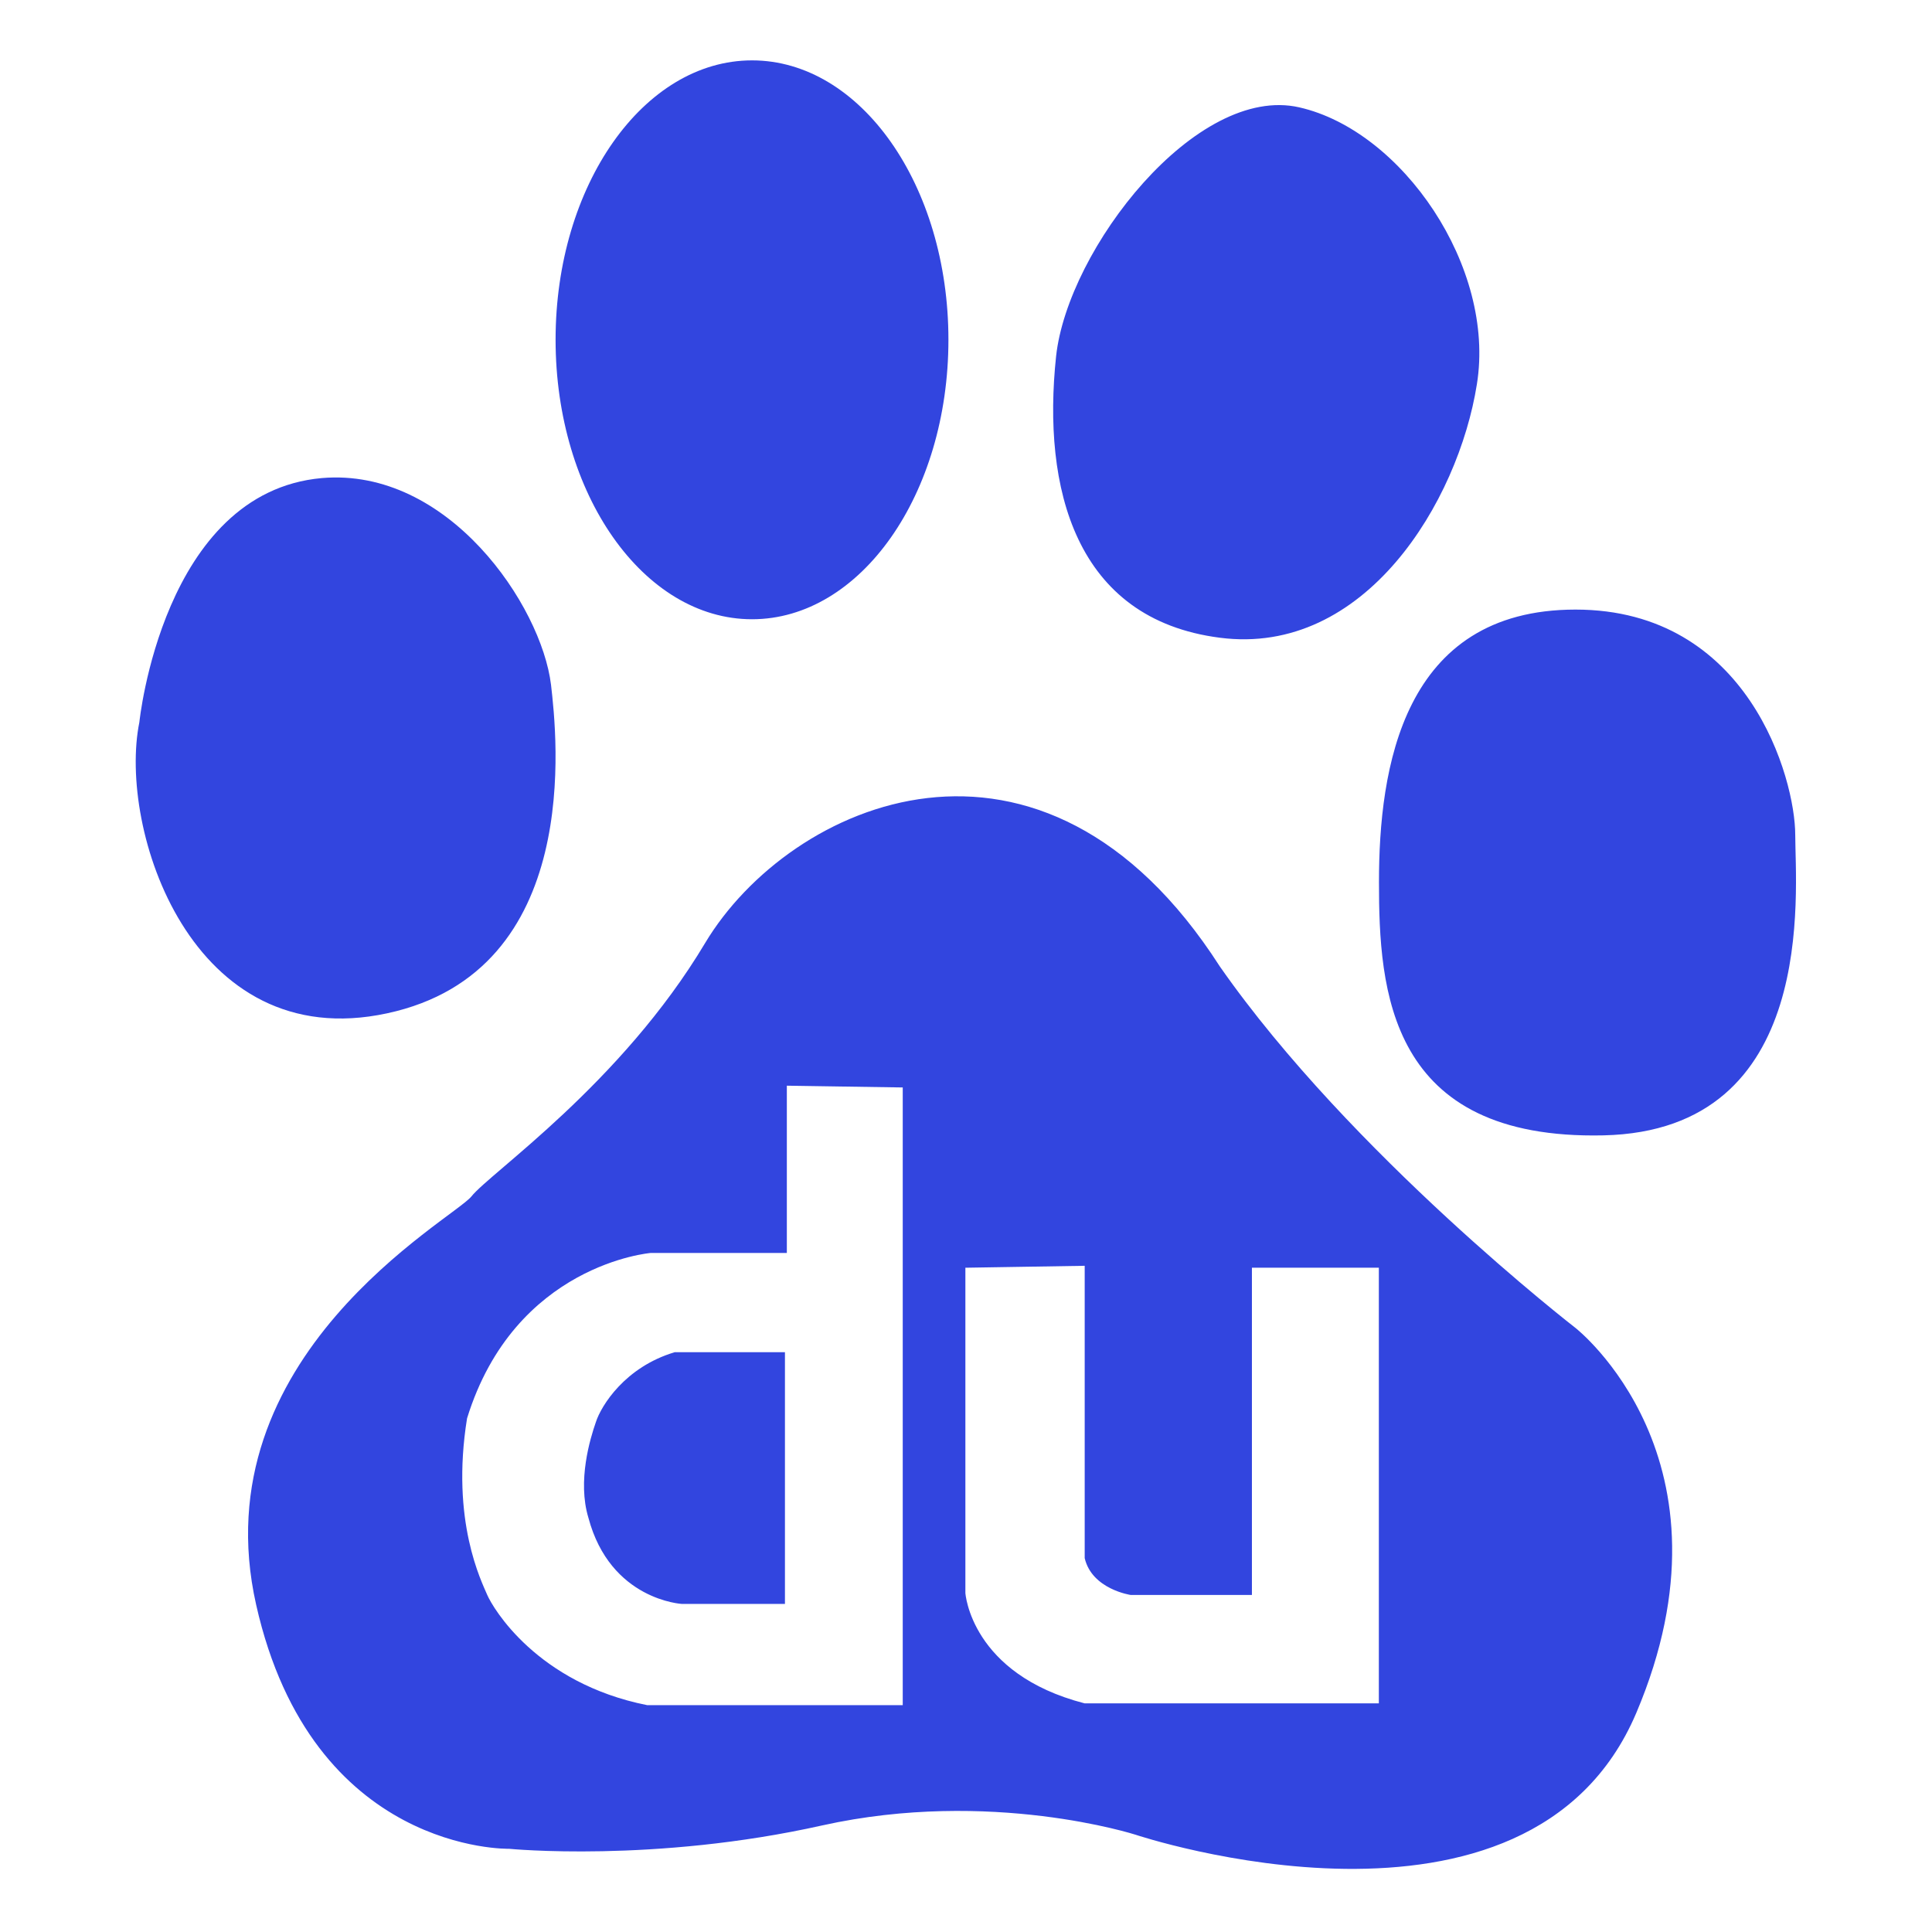 <?xml version="1.0" standalone="no"?><!DOCTYPE svg PUBLIC "-//W3C//DTD SVG 1.1//EN" "http://www.w3.org/Graphics/SVG/1.1/DTD/svg11.dtd"><svg t="1665242600265" class="icon" viewBox="0 0 1024 1024" version="1.1" xmlns="http://www.w3.org/2000/svg" p-id="1440" xmlns:xlink="http://www.w3.org/1999/xlink" width="200" height="200"><path d="M205.139 537.087c104.228-22.382 90.028-146.941 86.908-174.165-5.105-41.97-54.471-115.331-121.506-109.529-84.356 7.569-96.681 129.424-96.681 129.424-11.409 56.325 27.311 176.674 131.278 154.27zM315.824 753.744c-3.053 8.748-9.86 31.151-3.969 50.653 11.627 43.76 49.605 45.722 49.605 45.722h54.579v-133.416h-58.44c-26.265 7.832-38.939 28.272-41.775 37.041z m82.763-425.529c57.568 0 104.097-66.25 104.097-148.162C502.685 98.228 456.156 32 398.588 32c-57.48 0-104.119 66.228-104.119 148.053 0 81.912 46.659 148.162 104.119 148.162z m247.941 9.794c76.939 9.991 126.412-72.117 136.252-134.353 10.034-62.149-39.615-134.333-94.085-146.744-54.579-12.521-122.727 74.91-128.944 131.91-7.418 69.675 9.968 139.306 86.777 149.187z m188.518 365.825s-119.04-92.1-188.541-191.638C552.312 365.431 418.505 425.159 373.742 499.806 329.175 574.432 259.719 621.638 249.858 634.138c-10.012 12.304-143.798 84.531-114.088 216.441 29.69 131.824 134.005 129.315 134.005 129.315s76.873 7.569 166.05-12.391c89.22-19.785 166.028 4.931 166.028 4.931s208.391 69.783 265.414-64.549c56.957-134.376-32.22-204.051-32.22-204.051zM478.494 903.763H343.005c-58.506-11.671-81.803-51.591-84.748-58.397-2.88-6.915-19.502-39.004-10.711-93.605 25.282-81.803 97.378-87.671 97.378-87.671h72.118v-88.653l61.429 0.938V903.763z m252.324-0.938h-155.906c-60.425-15.576-63.239-58.507-63.239-58.507v-172.397l63.239-1.026v154.946c3.862 16.535 24.389 19.523 24.389 19.523h64.242V671.92h67.275v230.903z m220.695-460.303c0-29.775-24.738-119.432-116.466-119.432-91.882 0-104.164 84.617-104.164 144.431 0 57.088 4.821 136.776 118.953 134.245 114.176-2.531 101.677-129.315 101.677-159.244z m0 0" fill="#3245DF" p-id="1441"></path></svg>